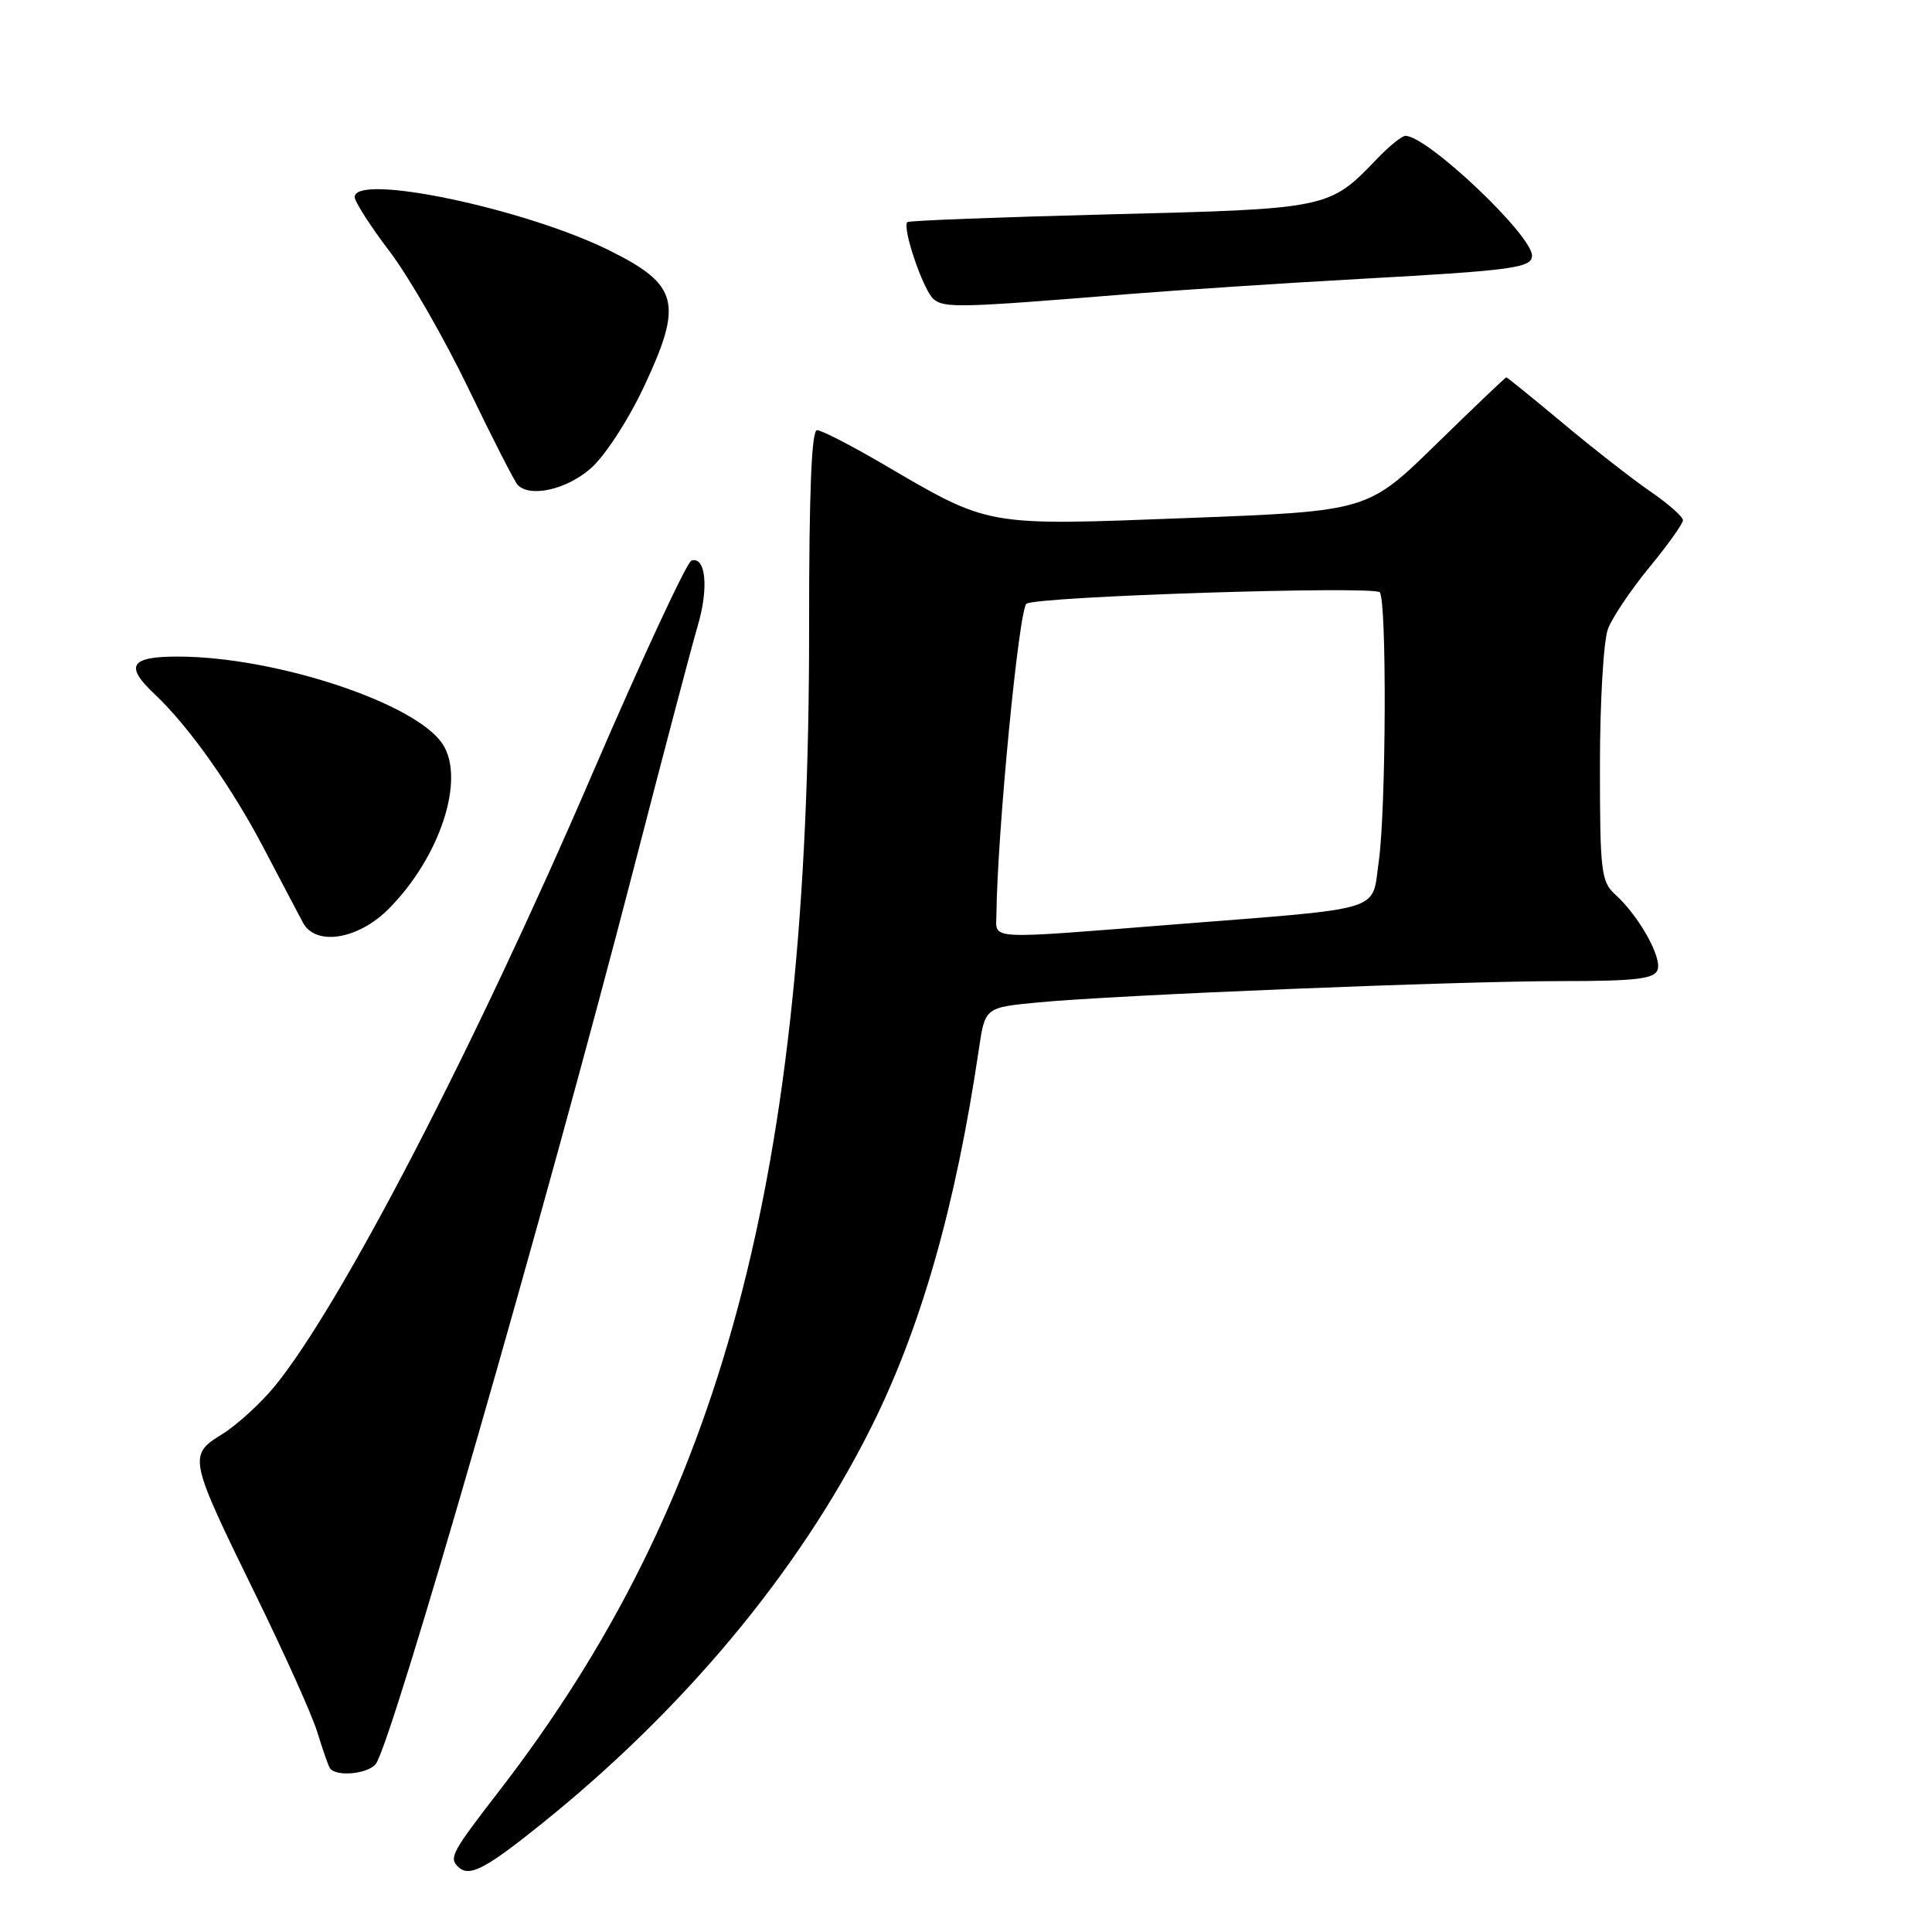 <?xml version="1.0" encoding="UTF-8" standalone="no"?>
<!DOCTYPE svg PUBLIC "-//W3C//DTD SVG 1.1//EN" "http://www.w3.org/Graphics/SVG/1.1/DTD/svg11.dtd" >
<svg xmlns="http://www.w3.org/2000/svg" xmlns:xlink="http://www.w3.org/1999/xlink" version="1.1" viewBox="0 0 256 256">
 <g >
 <path fill="currentColor"
d=" M 71.66 241.75 C 90.56 226.58 105.77 208.34 115.29 189.42 C 122.00 176.09 126.62 159.91 129.71 139.00 C 130.52 133.50 130.52 133.50 137.51 132.83 C 147.82 131.84 193.10 130.00 207.01 130.00 C 216.71 130.00 219.17 129.71 219.63 128.53 C 220.26 126.89 217.17 121.37 214.03 118.53 C 212.16 116.83 212.00 115.50 212.00 101.41 C 212.00 93.01 212.48 84.88 213.06 83.34 C 213.64 81.81 216.12 78.13 218.56 75.16 C 221.00 72.20 223.00 69.39 223.00 68.93 C 223.00 68.47 221.06 66.76 218.69 65.13 C 216.32 63.50 211.10 59.43 207.10 56.08 C 203.09 52.74 199.72 50.00 199.60 50.00 C 199.47 50.00 195.29 53.99 190.30 58.86 C 181.23 67.73 181.23 67.73 157.37 68.64 C 130.32 69.67 131.28 69.84 116.91 61.44 C 112.74 59.00 108.85 57.00 108.26 57.00 C 107.53 57.00 107.20 65.34 107.21 83.25 C 107.26 155.88 95.75 199.01 66.09 237.38 C 59.90 245.39 59.49 246.15 60.67 247.33 C 62.13 248.79 64.20 247.74 71.66 241.75 Z  M 49.78 233.75 C 51.87 231.20 72.25 160.43 84.12 114.50 C 87.96 99.65 91.72 85.39 92.48 82.82 C 93.93 77.88 93.51 73.67 91.62 74.28 C 91.01 74.48 85.09 87.21 78.47 102.57 C 62.84 138.88 45.16 172.97 36.41 183.67 C 34.53 185.96 31.39 188.83 29.42 190.05 C 24.91 192.84 24.98 193.16 33.96 211.50 C 37.73 219.20 41.37 227.30 42.04 229.50 C 42.71 231.70 43.46 233.84 43.69 234.25 C 44.38 235.46 48.67 235.11 49.78 233.75 Z  M 51.46 120.47 C 58.29 113.64 61.71 103.25 58.65 98.59 C 55.09 93.15 36.45 87.00 23.54 87.00 C 17.21 87.00 16.49 88.23 20.55 92.04 C 25.03 96.26 30.70 104.27 35.01 112.50 C 37.32 116.90 39.62 121.29 40.14 122.25 C 41.81 125.39 47.42 124.51 51.46 120.47 Z  M 78.28 62.06 C 80.18 60.39 83.24 55.68 85.37 51.15 C 90.52 40.17 89.91 37.75 80.82 33.22 C 69.64 27.65 47.00 22.89 47.00 26.11 C 47.00 26.72 49.09 29.99 51.66 33.36 C 54.22 36.74 58.91 44.91 62.09 51.52 C 65.28 58.14 68.21 63.87 68.61 64.27 C 70.29 65.96 75.09 64.86 78.28 62.06 Z  M 149.50 38.97 C 156.10 38.44 170.05 37.52 180.50 36.94 C 200.42 35.84 203.00 35.49 203.00 33.88 C 203.00 31.14 189.12 18.00 186.23 18.00 C 185.76 18.00 184.05 19.38 182.44 21.07 C 176.13 27.66 176.01 27.68 147.05 28.40 C 132.51 28.77 120.44 29.23 120.23 29.43 C 119.50 30.16 122.35 38.52 123.72 39.65 C 125.15 40.84 127.26 40.78 149.50 38.97 Z  M 132.03 121.25 C 132.14 110.34 135.02 80.60 136.02 79.99 C 137.58 79.02 181.93 77.60 182.82 78.48 C 183.77 79.44 183.67 107.29 182.69 114.17 C 181.72 120.93 183.88 120.26 155.51 122.50 C 130.45 124.48 131.99 124.56 132.03 121.25 Z "/>
</g>
</svg>
